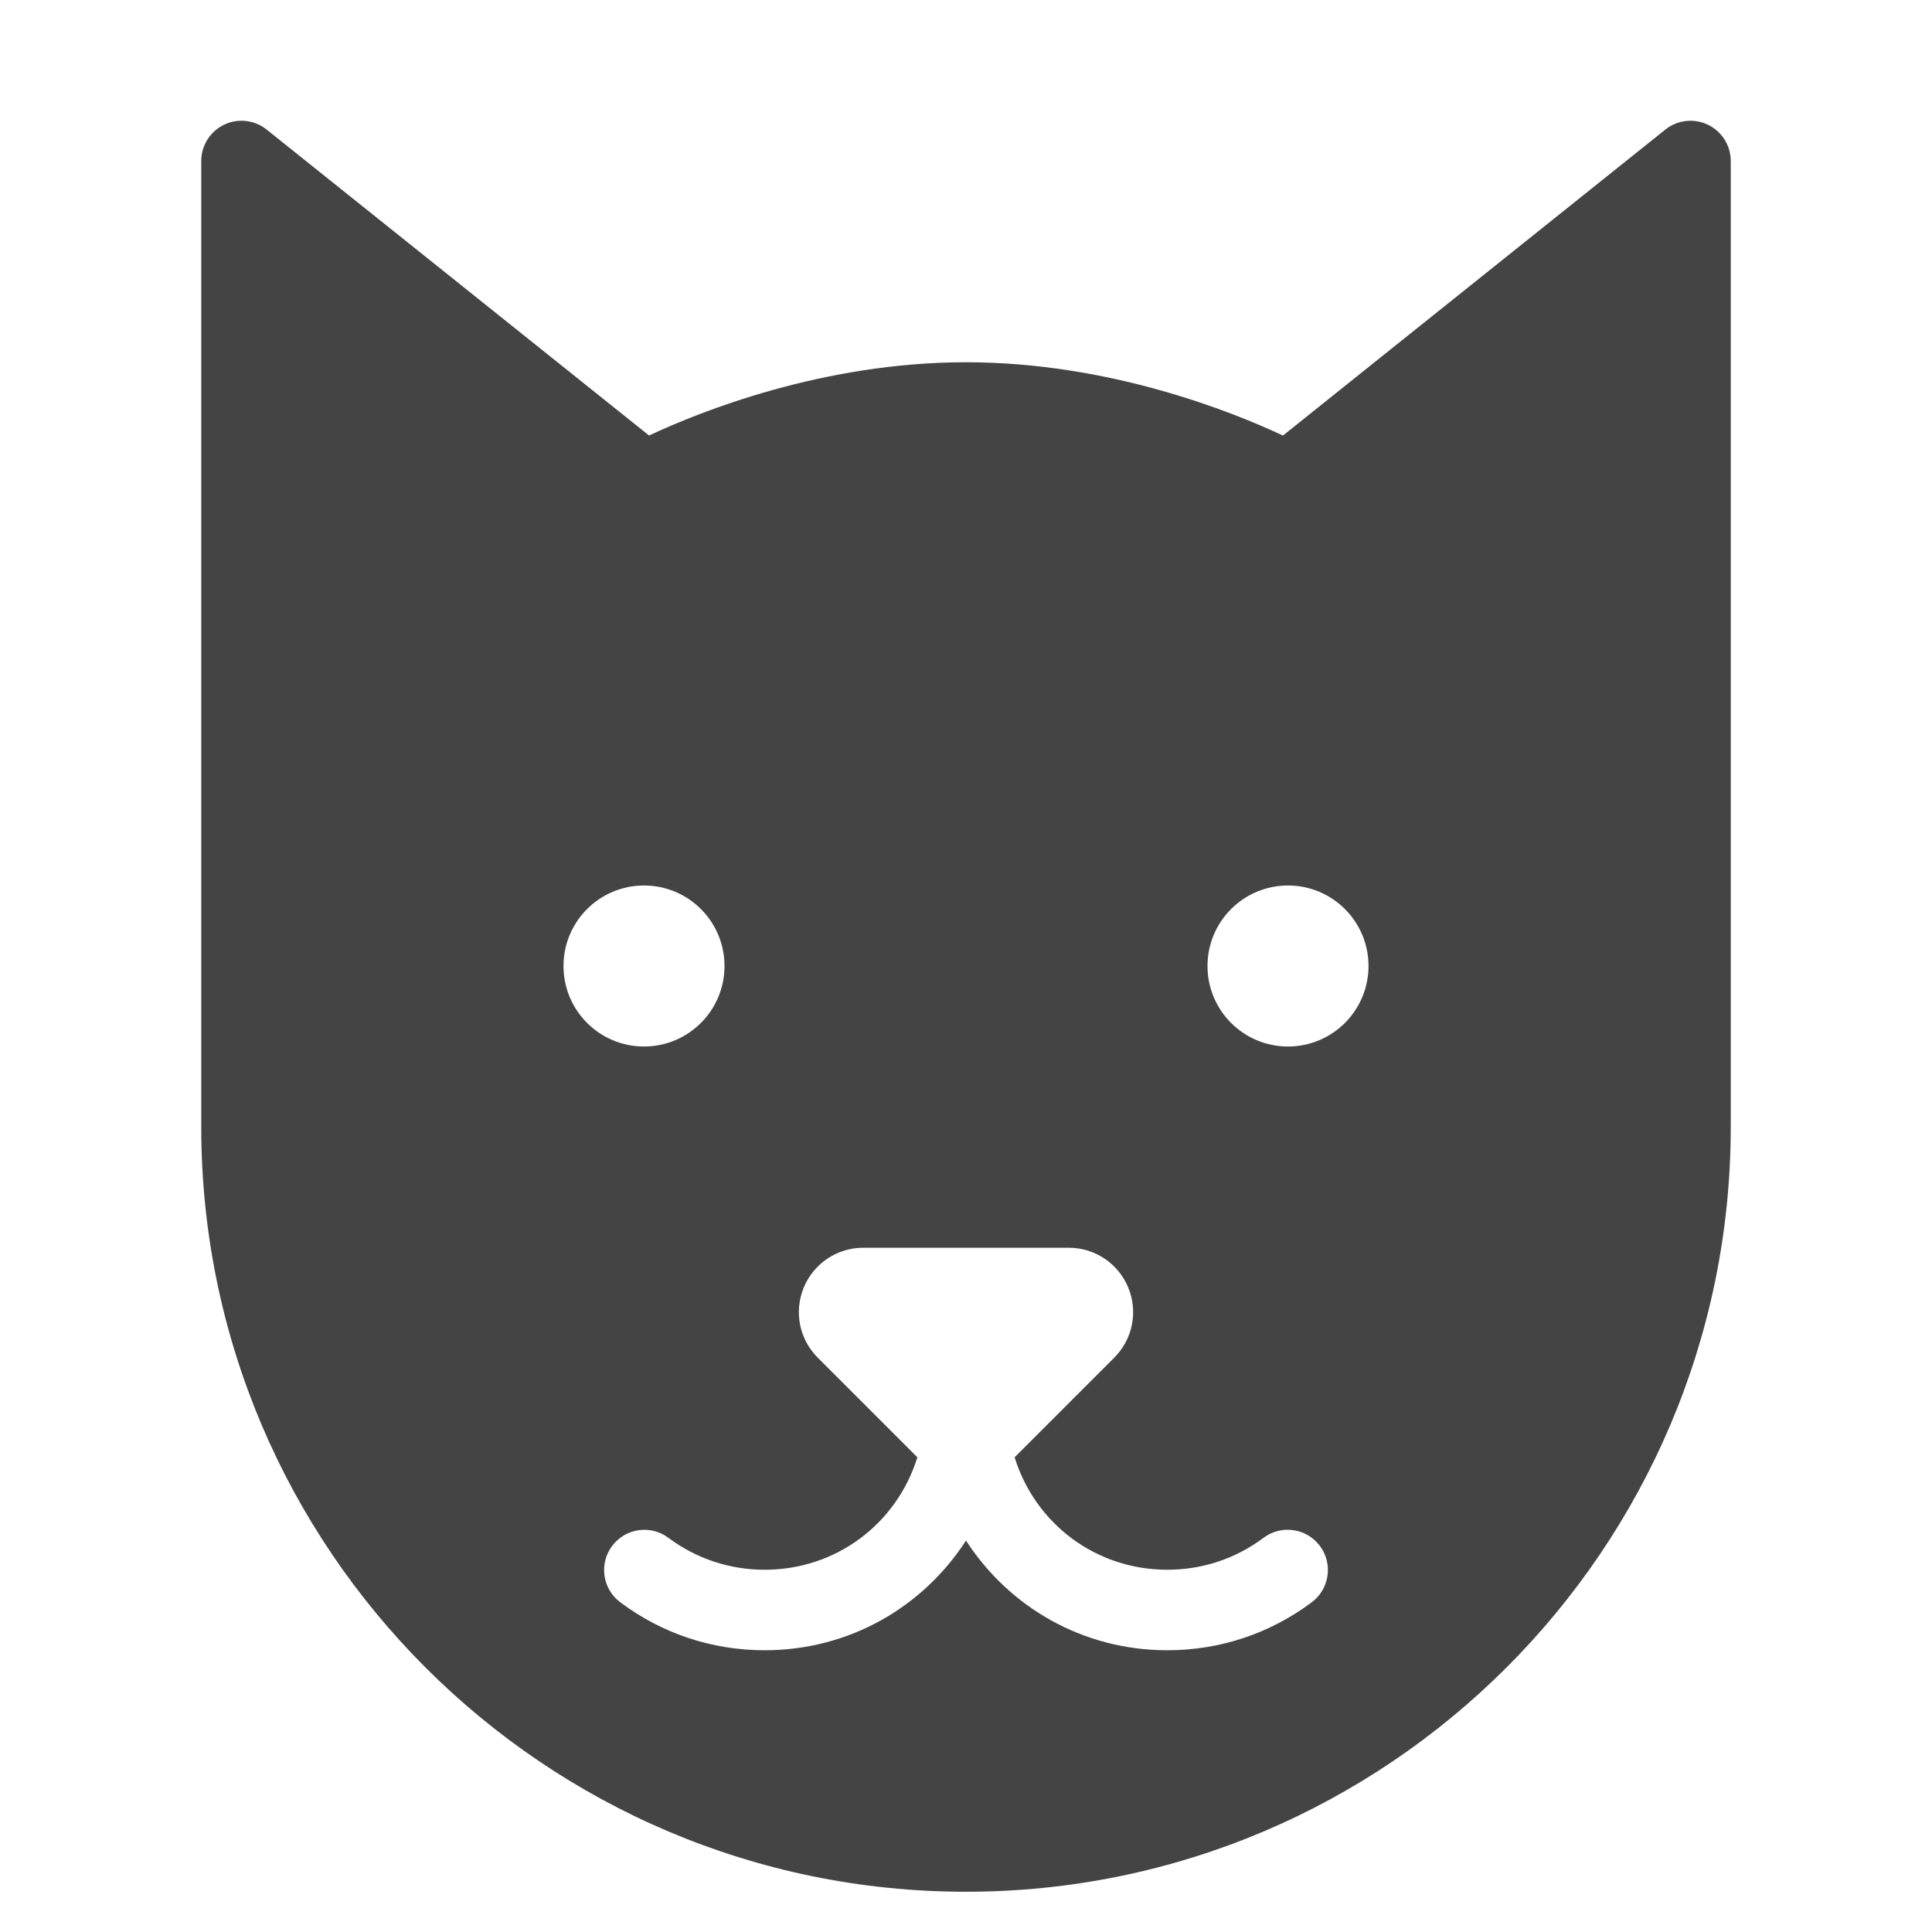 <?xml version="1.0" encoding="utf-8"?>
<!-- Generator: Adobe Illustrator 19.1.0, SVG Export Plug-In . SVG Version: 6.00 Build 0)  -->
<!DOCTYPE svg PUBLIC "-//W3C//DTD SVG 1.1//EN" "http://www.w3.org/Graphics/SVG/1.1/DTD/svg11.dtd">
<svg version="1.1" id="Layer_1" xmlns="http://www.w3.org/2000/svg" xmlns:xlink="http://www.w3.org/1999/xlink" x="0px" y="0px"
	 width="48px" height="48px" viewBox="0 0 48 48" enable-background="new 0 0 48 48" xml:space="preserve">
<path fill="#444444" d="M42.434,3.099C42.085,2.933,41.675,2.979,41.375,3.219l-9.501,7.602
	C30.615,10.23,27.56,9,24,9s-6.615,1.23-7.874,1.82L6.625,3.219
	C6.324,2.979,5.911,2.932,5.566,3.099C5.221,3.266,5,3.615,5,4v24
	c0,10.477,8.523,19,19,19s19-8.523,19-19V4C43,3.615,42.779,3.266,42.434,3.099z M14,24
	c0-1.105,0.895-2,2-2s2,0.895,2,2c0,1.105-0.895,2-2,2S14,25.105,14,24z M32.59,39.808
	C31.548,40.588,30.307,41,29,41c-2.097,0-3.93-1.071-5-2.725
	C22.93,39.929,21.097,41,19,41c-1.307,0-2.548-0.412-3.59-1.192
	c-0.442-0.331-0.533-0.958-0.202-1.399c0.33-0.442,0.956-0.534,1.399-0.202
	C17.302,38.726,18.129,39,19,39c1.777,0,3.281-1.145,3.792-2.794l-2.475-2.475
	c-0.459-0.459-0.596-1.144-0.347-1.744C20.219,31.388,20.799,31,21.448,31h5.104
	c0.649,0,1.229,0.388,1.478,0.987c0.249,0.601,0.112,1.285-0.347,1.744
	l-2.475,2.475C25.719,37.855,27.223,39,29,39c0.871,0,1.698-0.274,2.393-0.794
	c0.442-0.332,1.069-0.24,1.399,0.202C33.123,38.85,33.032,39.477,32.59,39.808z
	 M32,26c-1.105,0-2-0.895-2-2c0-1.105,0.895-2,2-2s2,0.895,2,2C34,25.105,33.105,26,32,26z"/>
</svg>
